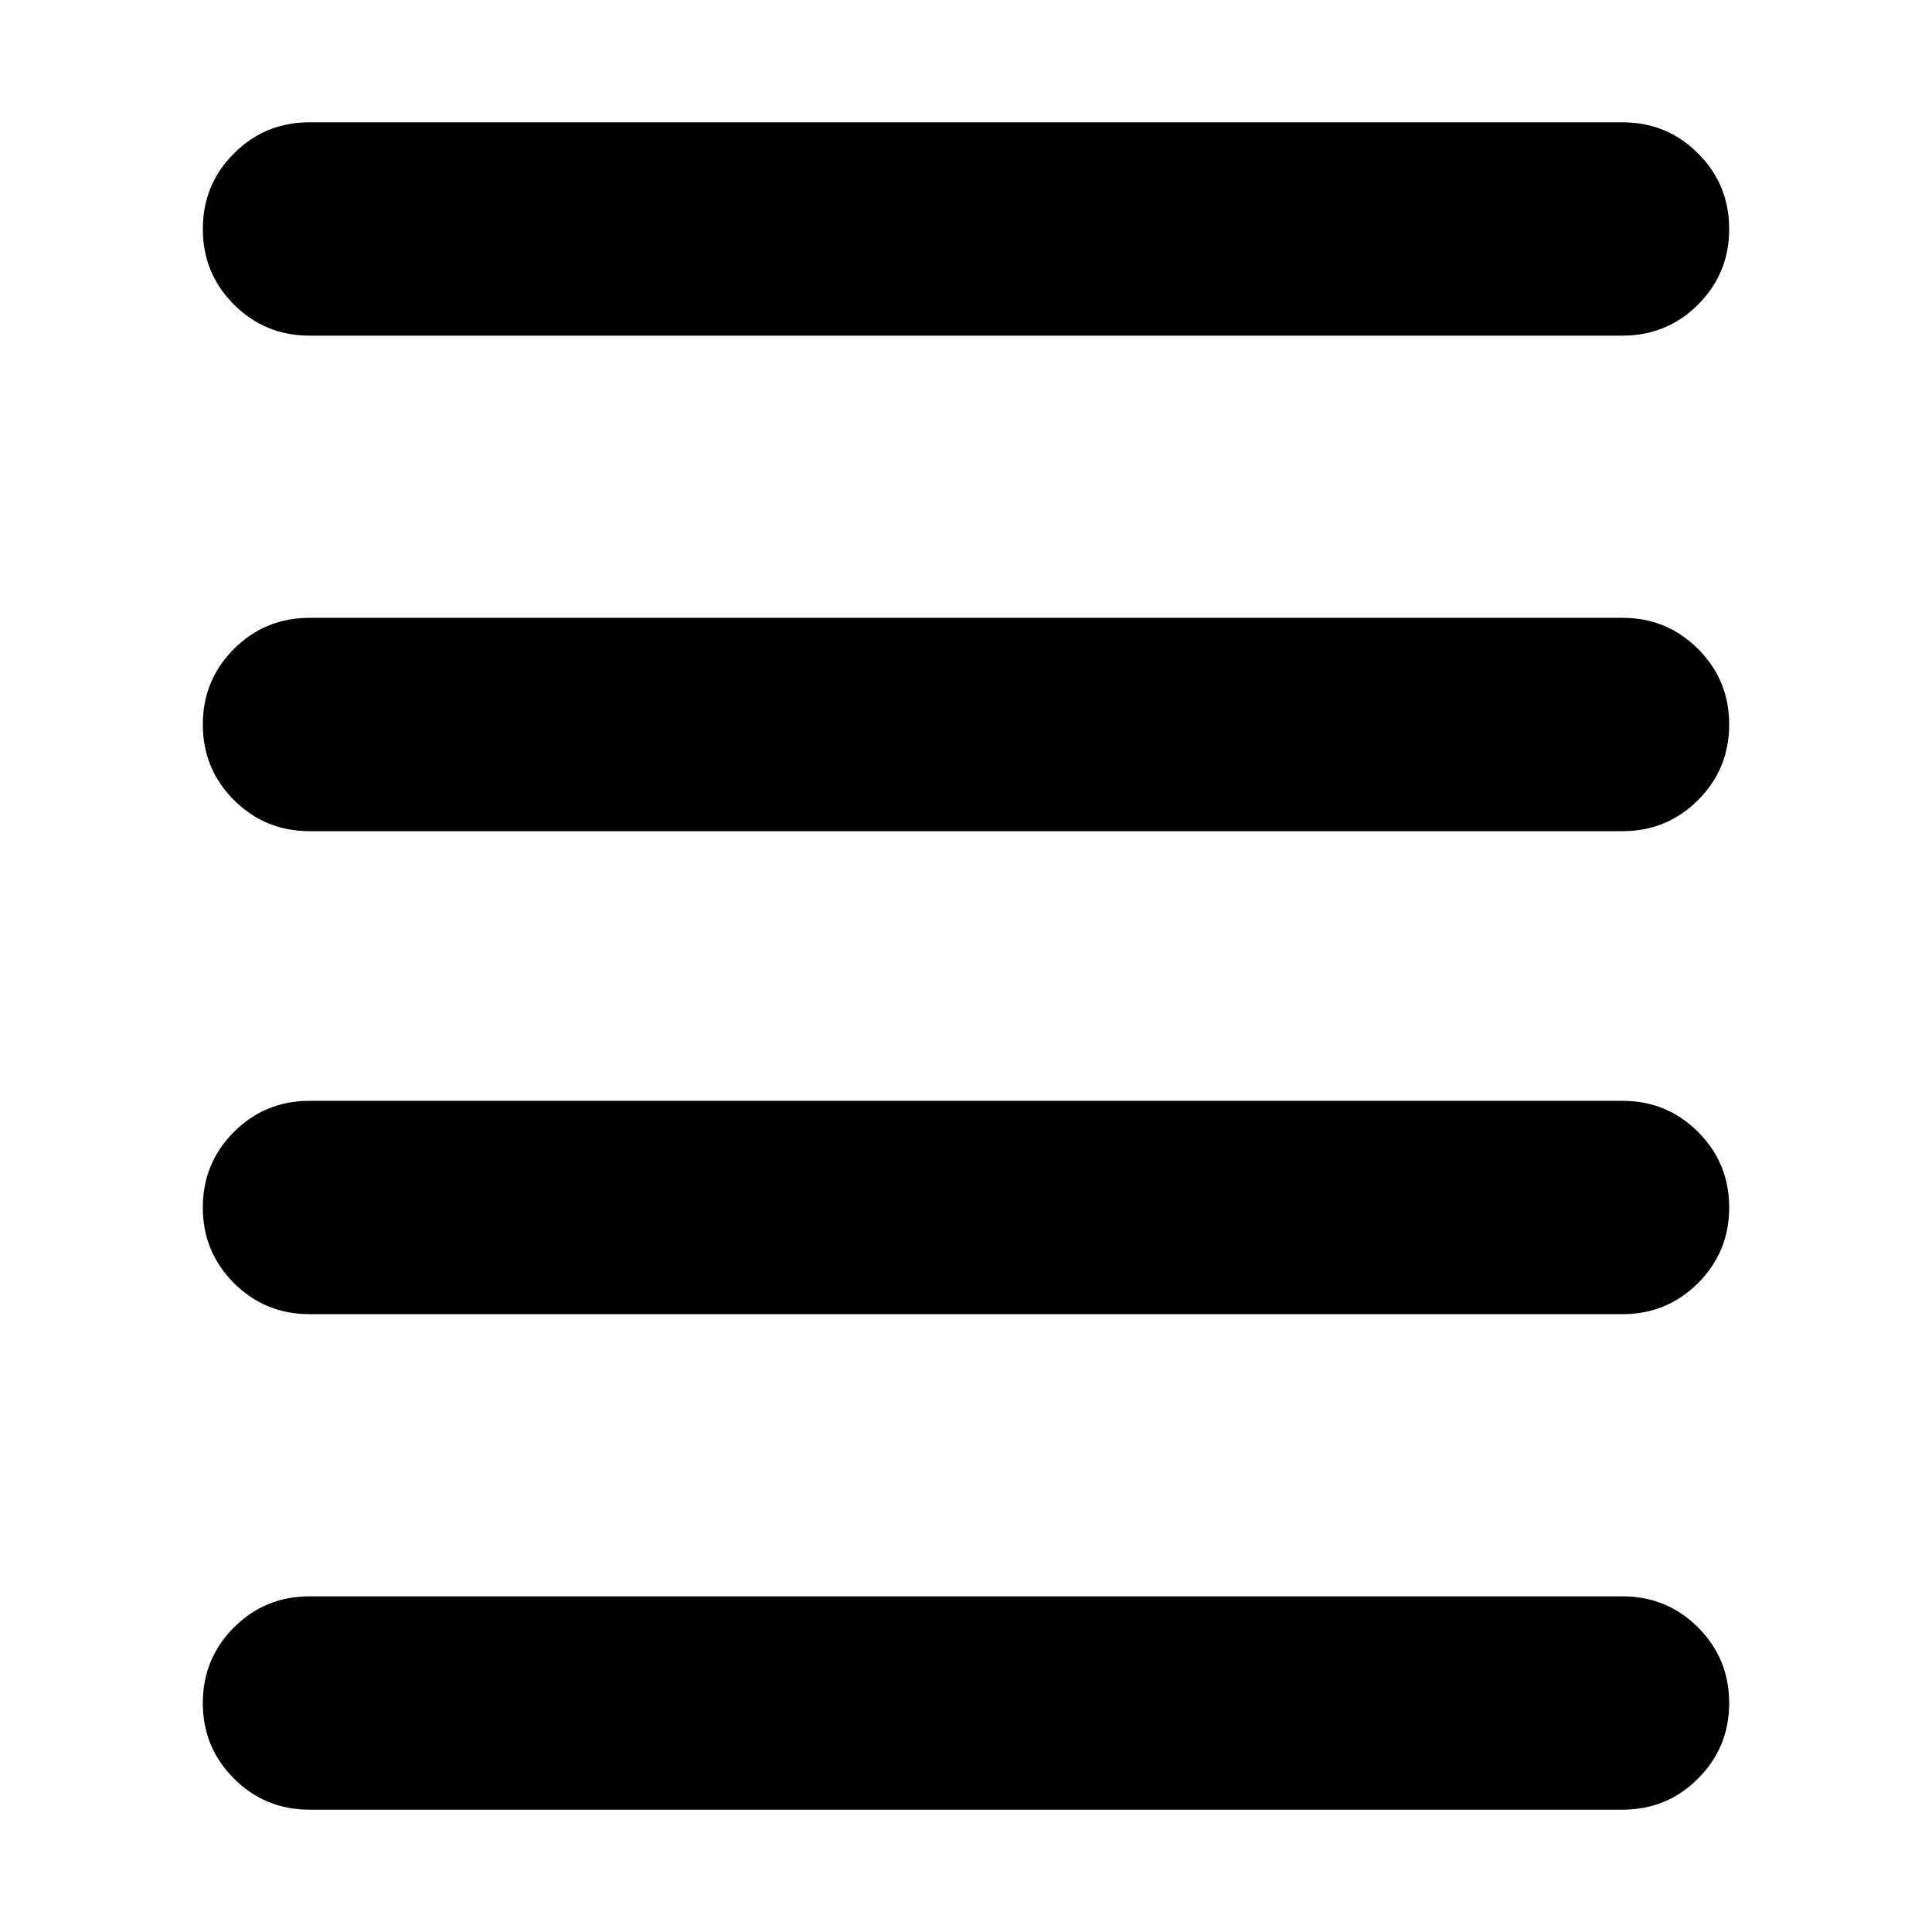 <svg xmlns="http://www.w3.org/2000/svg" height="24" viewBox="0 -960 960 960" width="24"><path d="M153.78-60.78q-22.08 0-37.54-15.46t-15.46-37.54q0-22.09 15.46-37.55 15.46-15.45 37.54-15.45h652.44q22.08 0 37.54 15.45 15.46 15.46 15.46 37.55 0 22.08-15.46 37.54t-37.54 15.46H153.78Zm0-246.22q-22.08 0-37.54-15.46-15.46-15.45-15.46-37.54t15.46-37.54Q131.7-413 153.78-413h652.44q22.08 0 37.54 15.46 15.46 15.45 15.46 37.54t-15.46 37.54Q828.3-307 806.22-307H153.78Zm0-240q-22.08 0-37.54-15.46-15.46-15.45-15.46-37.54t15.46-37.54Q131.7-653 153.78-653h652.44q22.08 0 37.54 15.46 15.46 15.45 15.46 37.54t-15.46 37.54Q828.3-547 806.22-547H153.78Zm0-246.22q-22.08 0-37.54-15.45-15.46-15.46-15.46-37.55 0-22.08 15.46-37.54t37.54-15.46h652.44q22.08 0 37.54 15.46t15.46 37.54q0 22.09-15.46 37.55-15.46 15.45-37.54 15.45H153.78Z"/></svg>